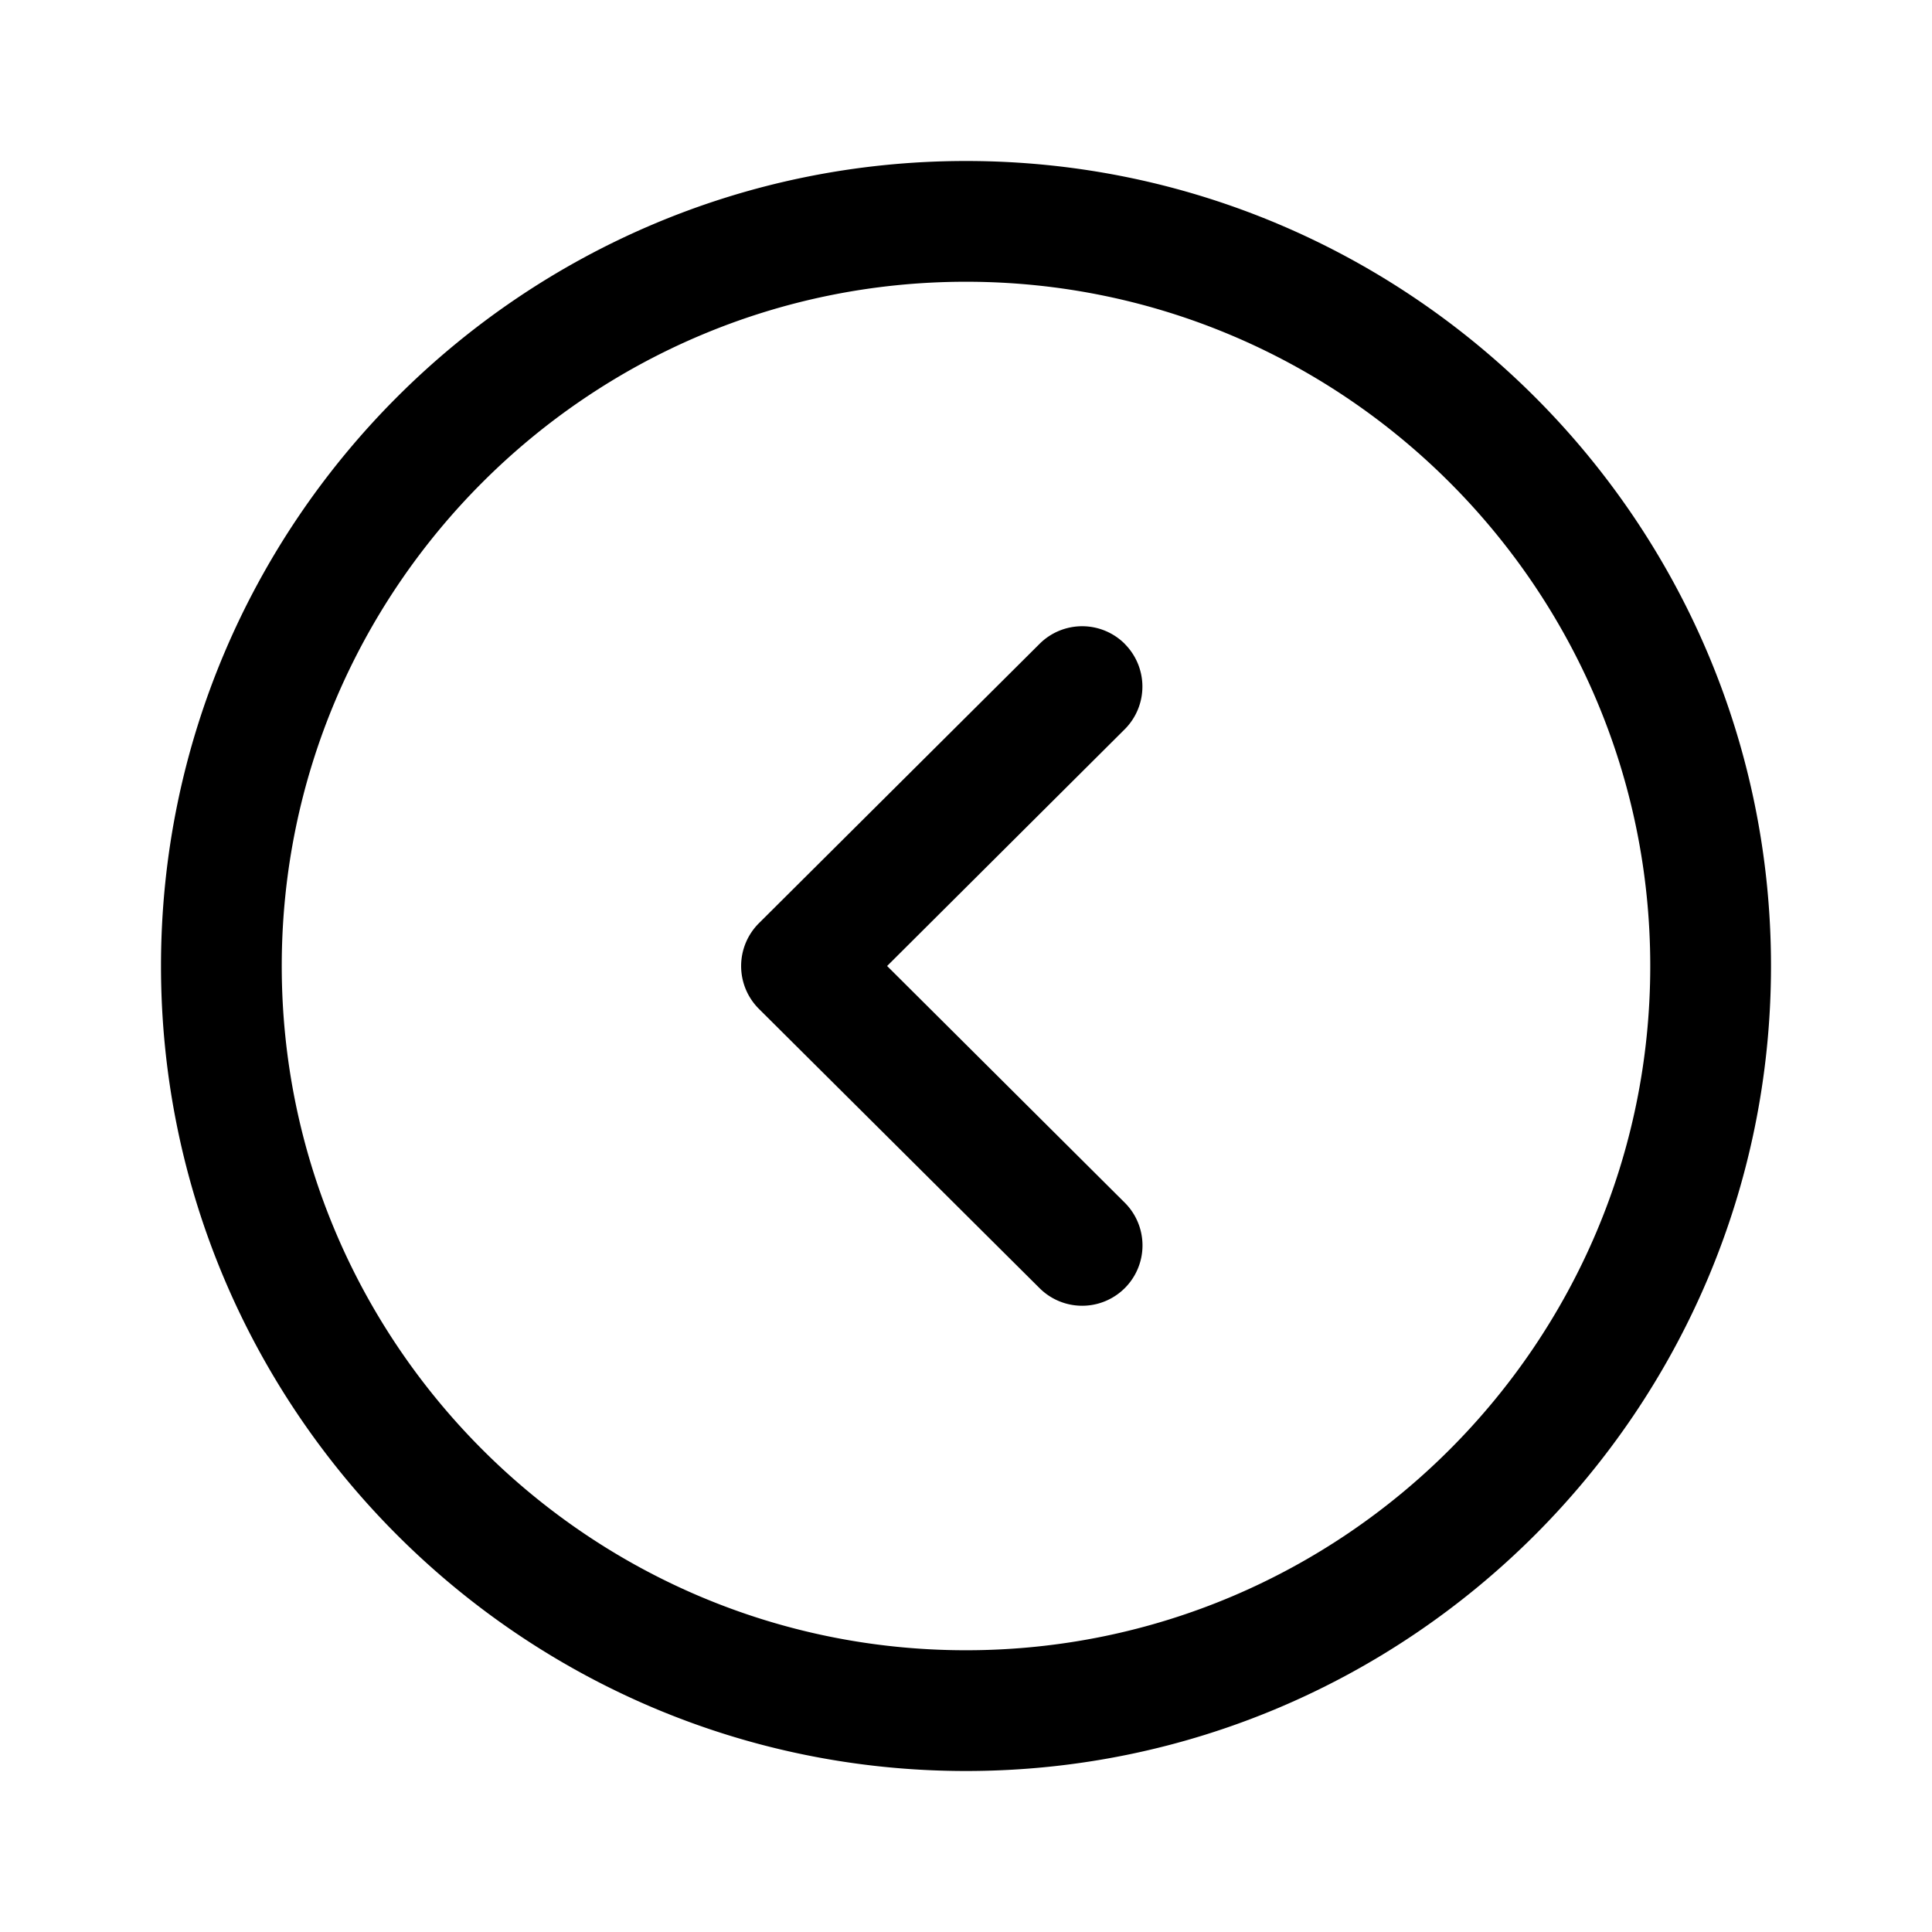 <svg viewBox="0 0 24 24" xmlns="http://www.w3.org/2000/svg" focusable="false">
  <path d="M12 2c5.514 0 10 4.486 10 10s-4.486 10-10 10S2 17.514 2 12 6.486 2 12 2zm0 1.5c-4.687 0-8.5 3.813-8.5 8.5 0 4.687 3.813 8.5 8.5 8.5 4.687 0 8.5-3.813 8.5-8.5 0-4.687-3.813-8.5-8.5-8.5zM13.973 8a.75.75 0 01-.002 1.06L11.02 12l2.952 2.94a.749.749 0 11-1.058 1.062l-3.487-3.47a.751.751 0 010-1.063l3.487-3.471a.749.749 0 011.06.002z" fill-rule="evenodd"/>
</svg>
